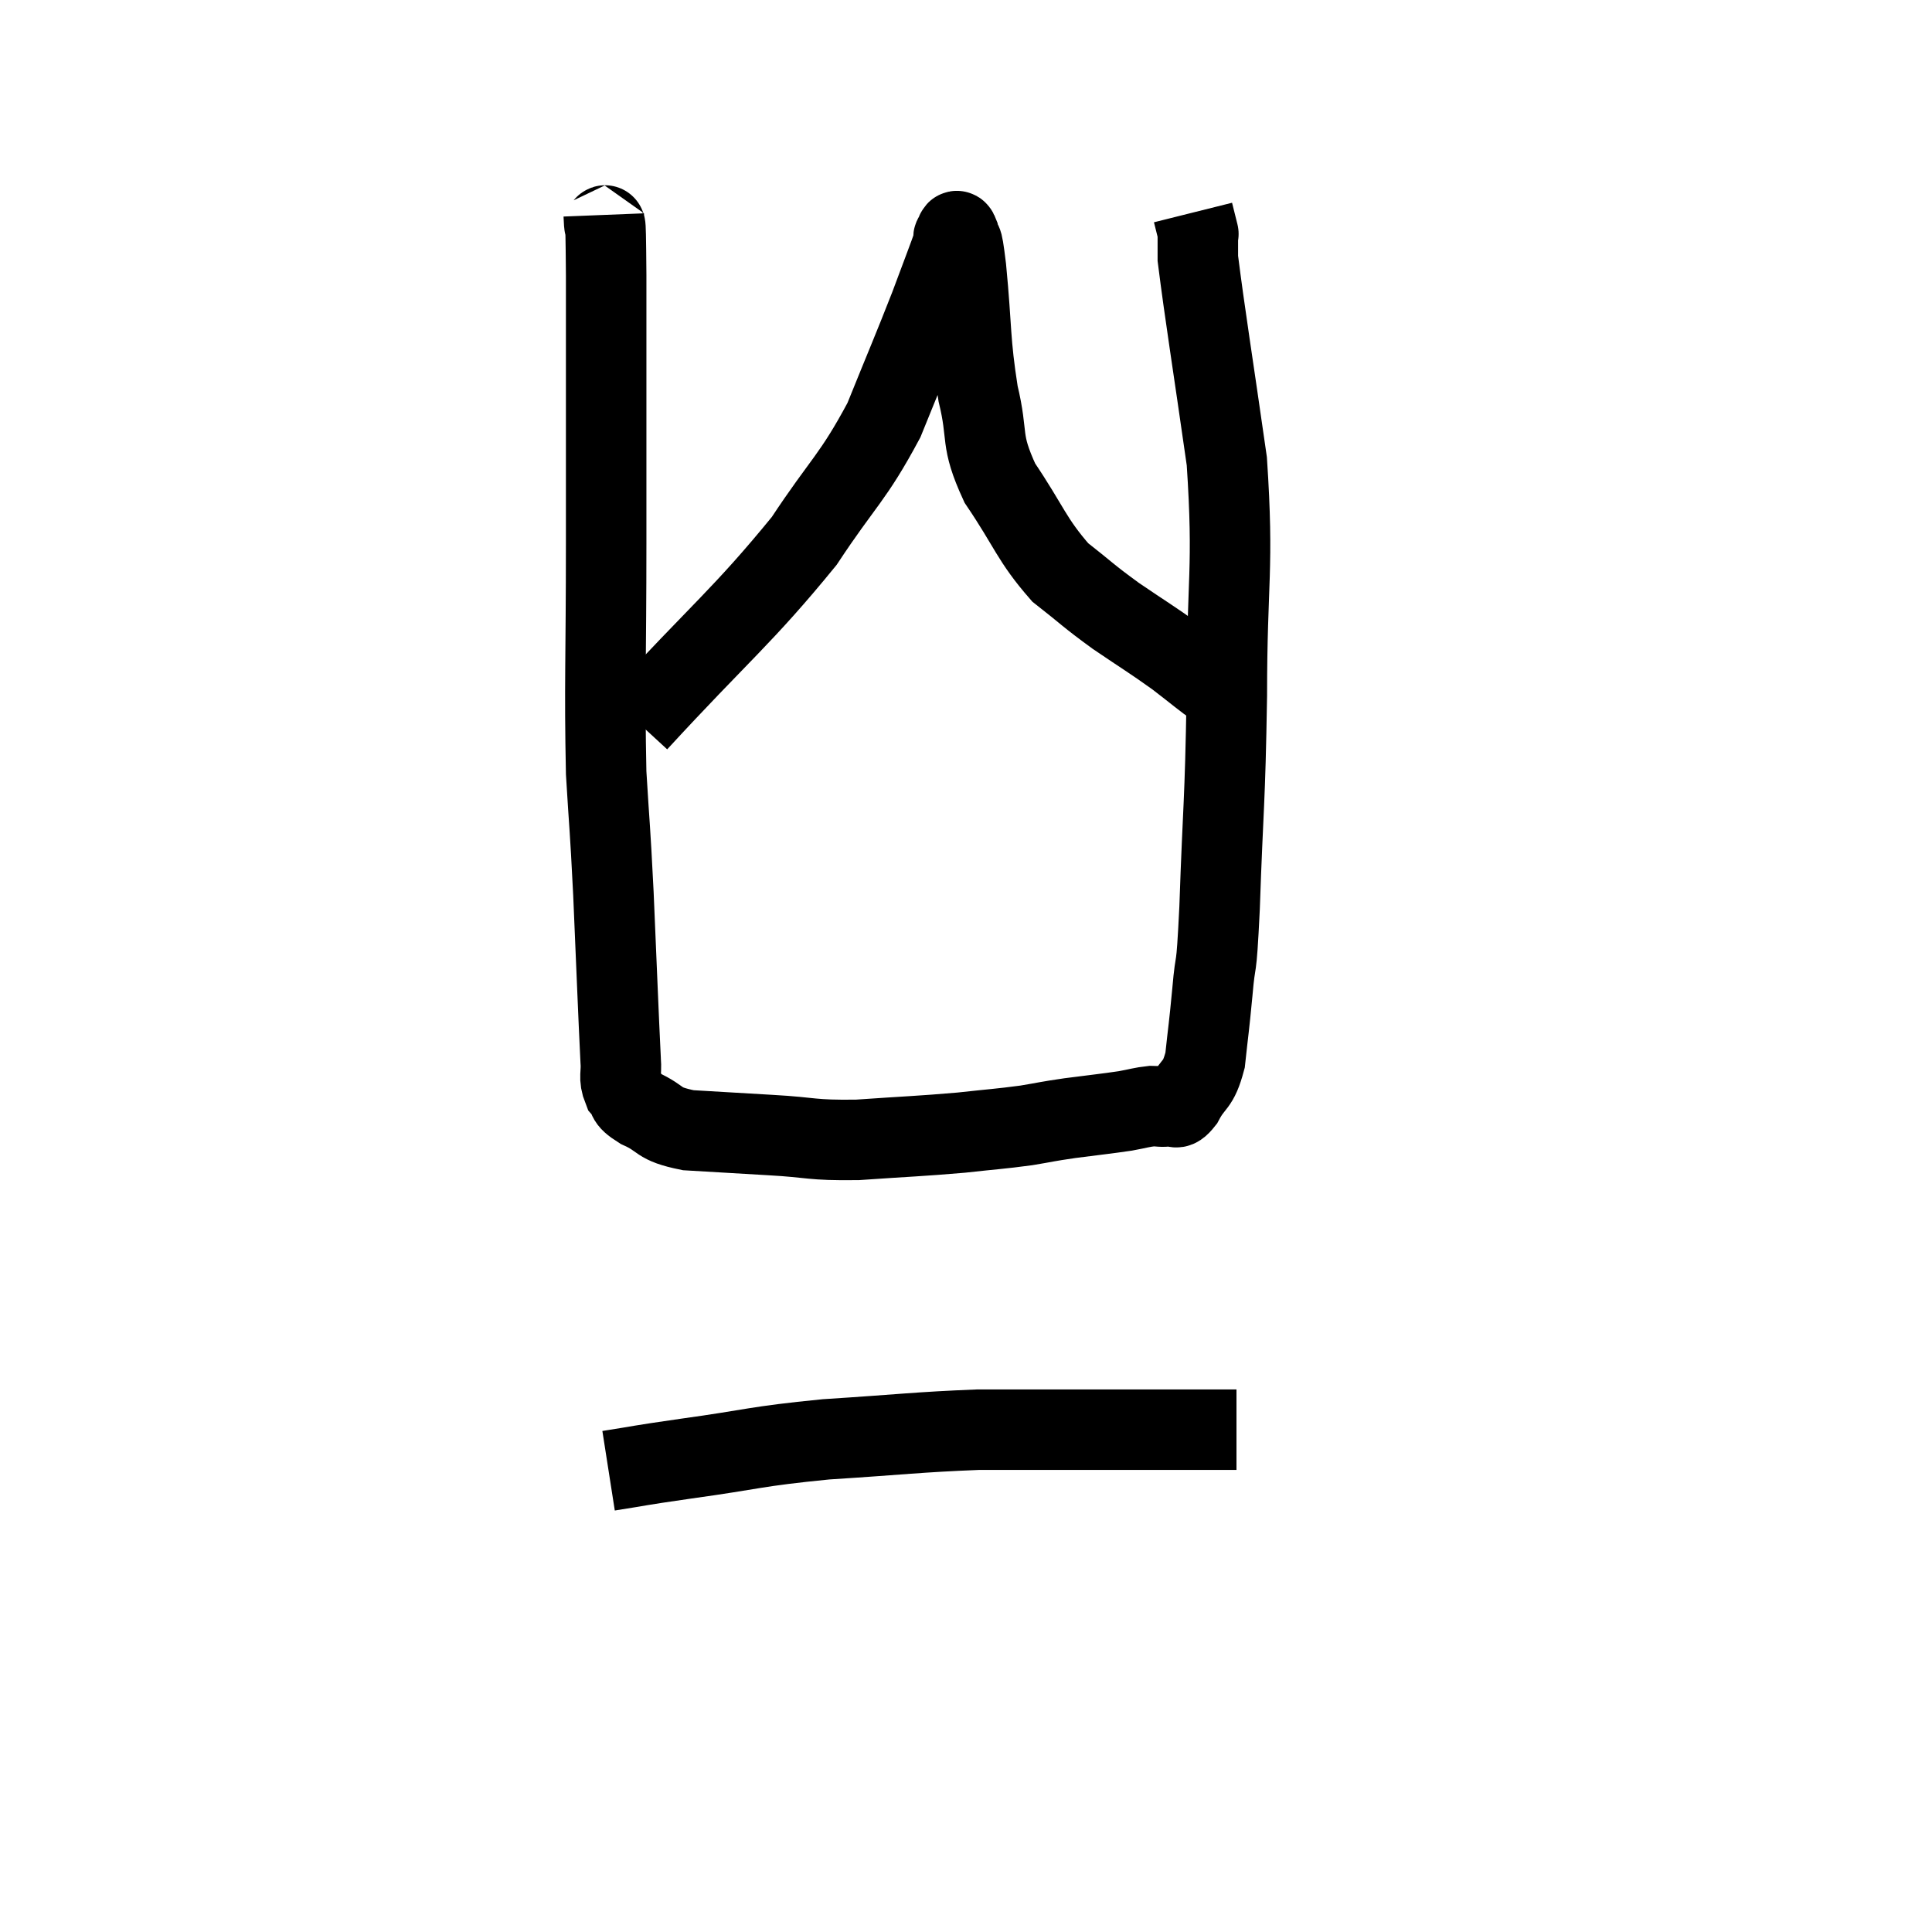 <svg width="48" height="48" viewBox="0 0 48 48" xmlns="http://www.w3.org/2000/svg"><path d="M 15 5.34 C 15.03 6.09, 15.045 4.8, 15.06 6.84 C 15.06 10.17, 15.06 10.41, 15.06 13.5 C 15.06 16.35, 15.015 17.025, 15.06 19.2 C 15.15 20.7, 15.15 20.415, 15.24 22.2 C 15.33 24.27, 15.36 25.125, 15.42 26.34 C 15.45 26.7, 15.36 26.76, 15.48 27.06 C 15.69 27.3, 15.495 27.285, 15.9 27.54 C 16.5 27.81, 16.29 27.915, 17.1 28.08 C 18.12 28.14, 18.09 28.14, 19.14 28.2 C 20.22 28.26, 20.115 28.335, 21.3 28.32 C 22.59 28.23, 22.83 28.23, 23.88 28.14 C 24.69 28.05, 24.825 28.05, 25.5 27.96 C 26.04 27.87, 25.965 27.87, 26.58 27.78 C 27.27 27.69, 27.45 27.675, 27.96 27.6 C 28.29 27.54, 28.35 27.51, 28.62 27.48 C 28.83 27.48, 28.845 27.51, 29.04 27.48 C 29.22 27.42, 29.175 27.645, 29.4 27.36 C 29.67 26.85, 29.76 27.015, 29.94 26.34 C 30.03 25.5, 30.03 25.605, 30.12 24.66 C 30.21 23.61, 30.21 24.405, 30.3 22.56 C 30.39 19.92, 30.435 20.055, 30.48 17.28 C 30.48 14.37, 30.66 14.175, 30.48 11.46 C 30.12 8.94, 29.94 7.845, 29.76 6.42 C 29.76 6.09, 29.76 5.925, 29.76 5.76 C 29.76 5.76, 29.79 5.88, 29.76 5.76 C 29.7 5.52, 29.67 5.4, 29.64 5.28 L 29.64 5.28" fill="none" stroke="black" stroke-width="2"></path><path d="M 15.84 17.94 C 17.91 15.69, 18.45 15.315, 19.98 13.44 C 20.97 11.94, 21.18 11.895, 21.96 10.44 C 22.53 9.03, 22.665 8.73, 23.1 7.62 C 23.4 6.81, 23.55 6.435, 23.7 6 C 23.7 5.94, 23.67 5.925, 23.7 5.88 C 23.76 5.85, 23.745 5.625, 23.82 5.82 C 23.91 6.24, 23.88 5.67, 24 6.66 C 24.15 8.22, 24.09 8.445, 24.3 9.78 C 24.57 10.89, 24.33 10.89, 24.84 12 C 25.59 13.11, 25.62 13.395, 26.34 14.22 C 27.03 14.76, 27 14.775, 27.72 15.3 C 28.47 15.81, 28.59 15.87, 29.22 16.32 C 29.73 16.71, 29.895 16.86, 30.24 17.1 C 30.42 17.19, 30.51 17.235, 30.6 17.28 C 30.6 17.28, 30.6 17.28, 30.6 17.28 L 30.6 17.28" fill="none" stroke="black" stroke-width="2"></path><path d="M 15.12 36.54 C 16.08 36.39, 15.69 36.435, 17.04 36.24 C 18.78 36, 18.705 35.94, 20.52 35.76 C 22.41 35.64, 22.785 35.58, 24.3 35.52 C 25.44 35.52, 25.68 35.52, 26.58 35.52 C 27.24 35.52, 27.18 35.52, 27.9 35.52 C 28.68 35.52, 28.755 35.52, 29.46 35.52 C 30.09 35.52, 30.405 35.52, 30.72 35.52 L 30.72 35.52" fill="none" stroke="black" stroke-width="2"></path></svg>